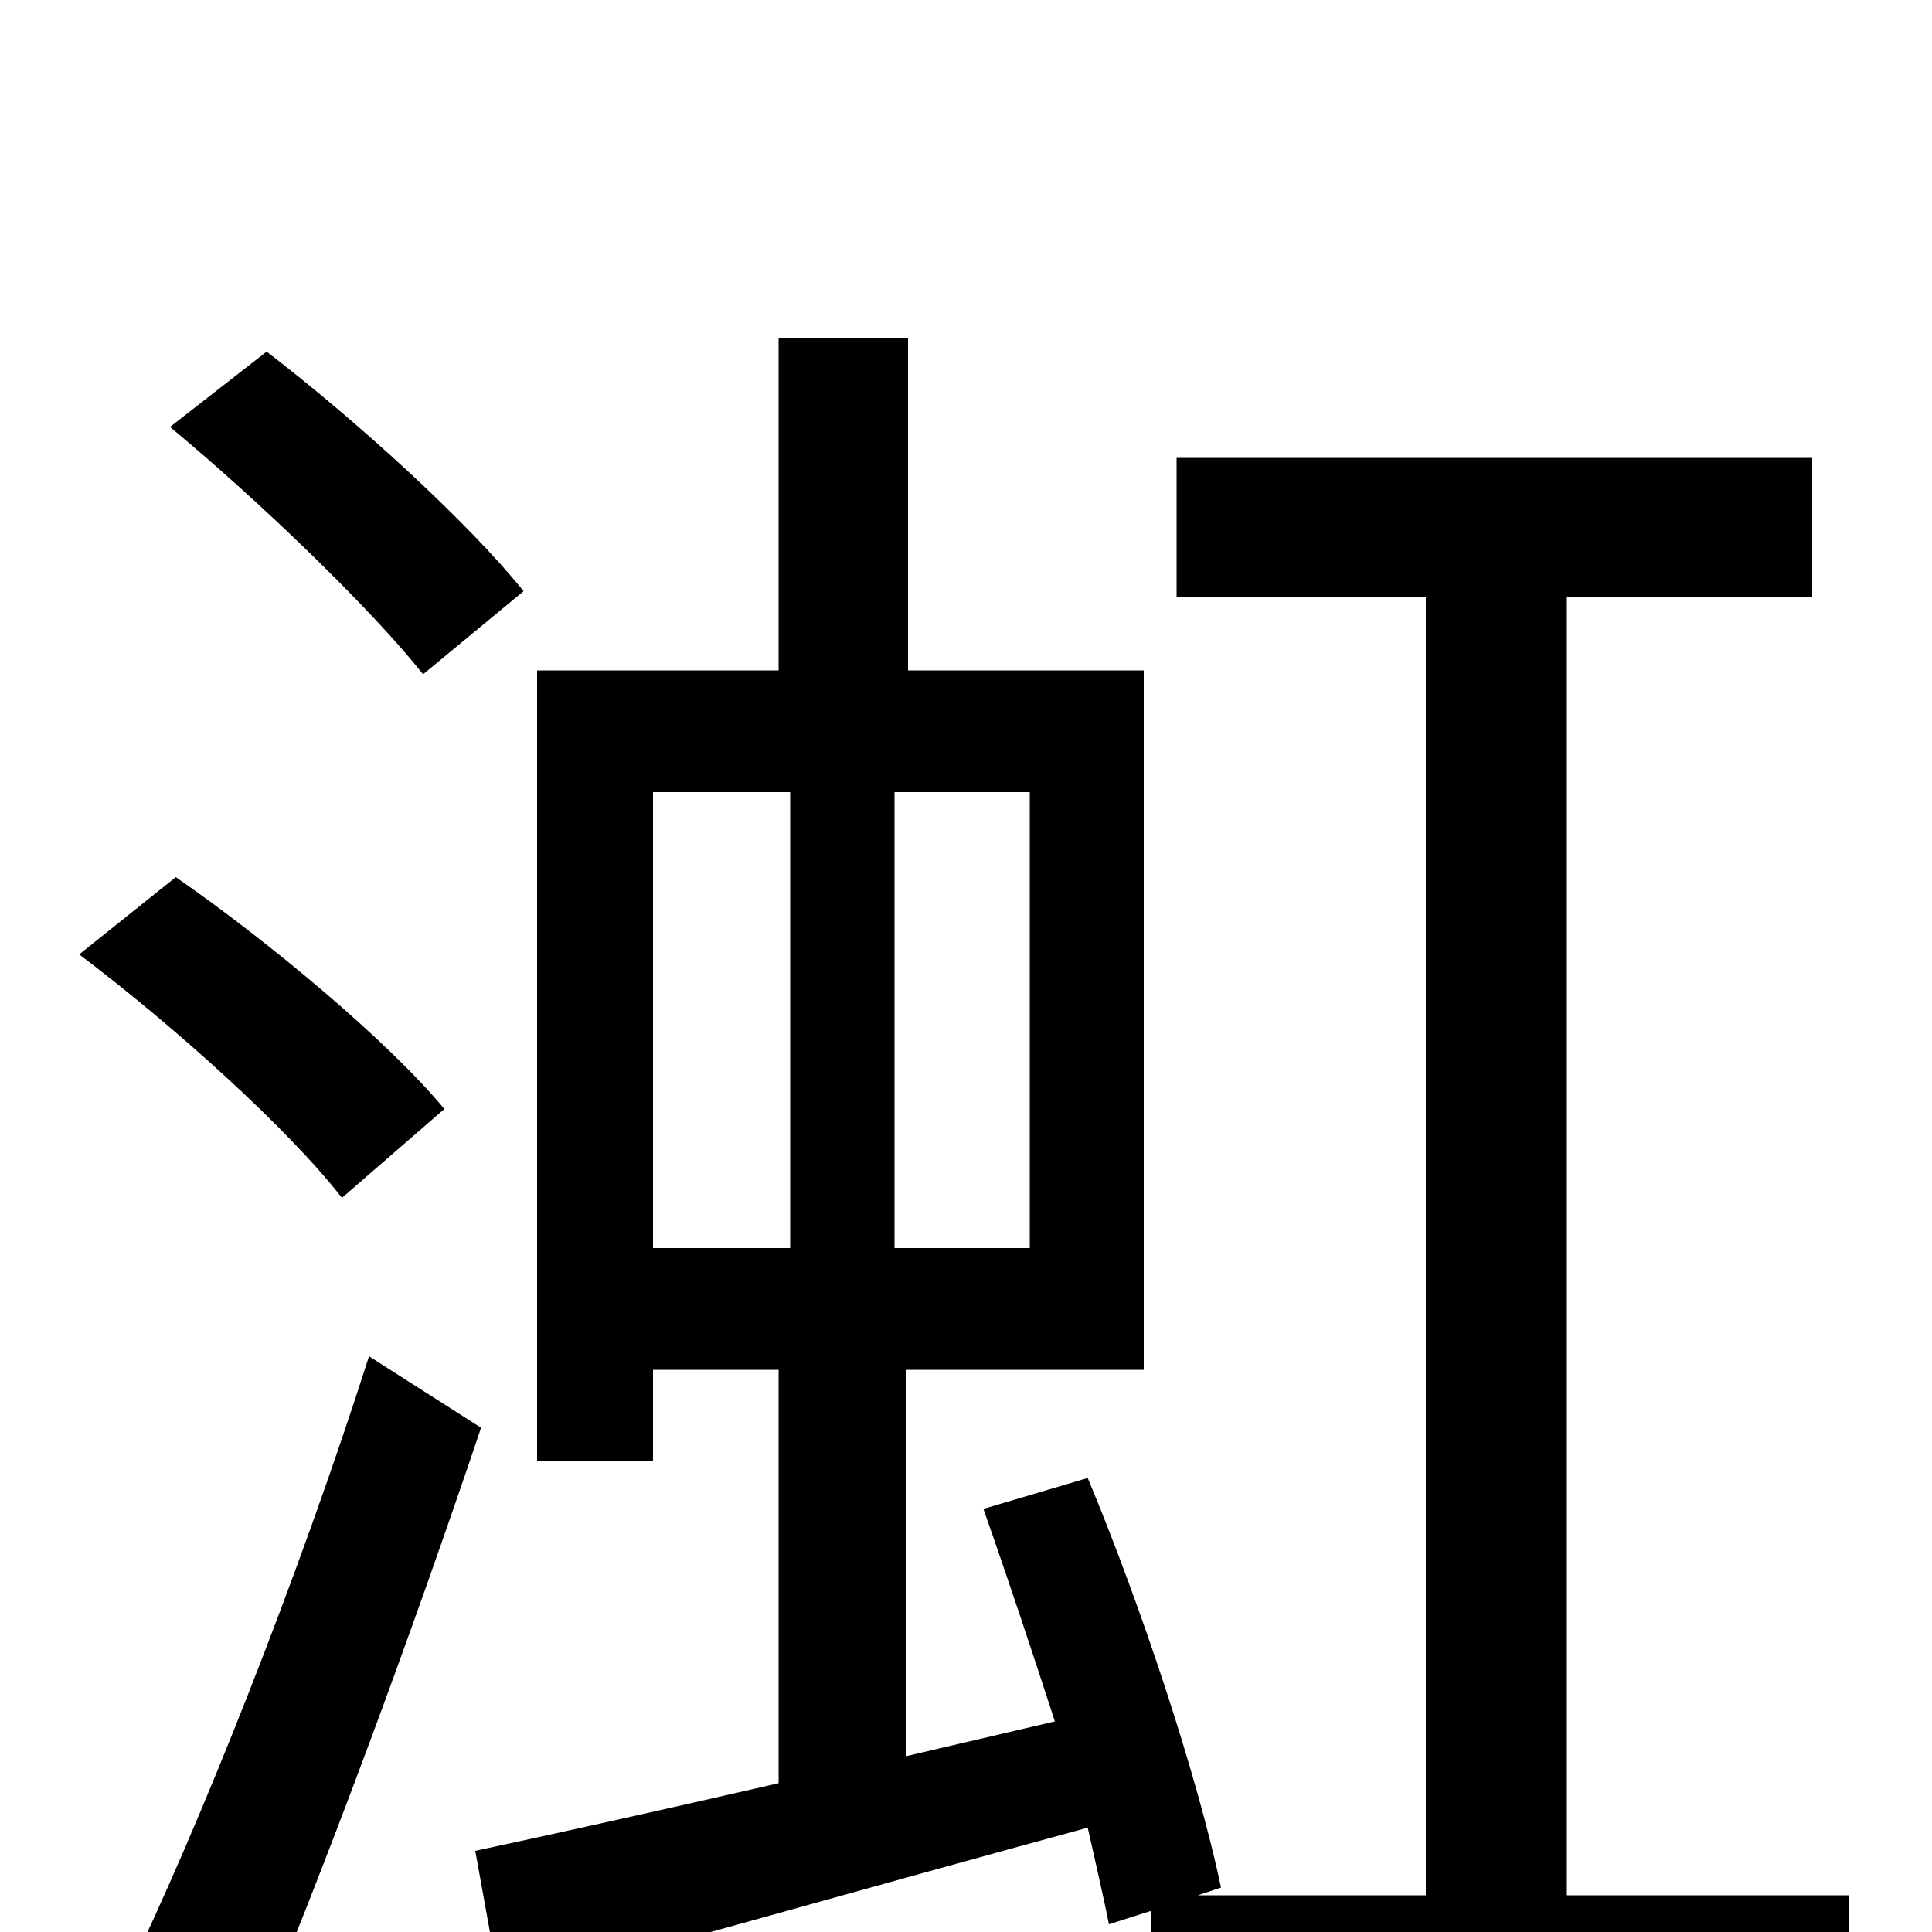 <svg xmlns="http://www.w3.org/2000/svg" viewBox="0 -1000 1000 1000">
	<path fill="#000000" d="M271 -694C243 -729 185 -782 138 -818L88 -779C135 -740 192 -685 219 -651ZM230 -426C201 -461 140 -512 91 -546L41 -506C90 -469 149 -416 177 -380ZM191 -298C155 -185 103 -54 65 24L129 60C168 -32 214 -157 249 -261ZM338 -590H409V-354H338ZM533 -354H463V-590H533ZM811 -19V-691H938V-763H609V-691H738V-19H620L632 -23C620 -80 591 -168 563 -235L509 -219C521 -185 534 -146 546 -109L469 -91V-291H592V-653H470V-825H403V-653H278V-244H338V-291H403V-77C342 -63 288 -51 246 -42L259 30C344 7 453 -24 563 -54C567 -36 571 -19 574 -4L596 -11V52H957V-19Z"/>
</svg>